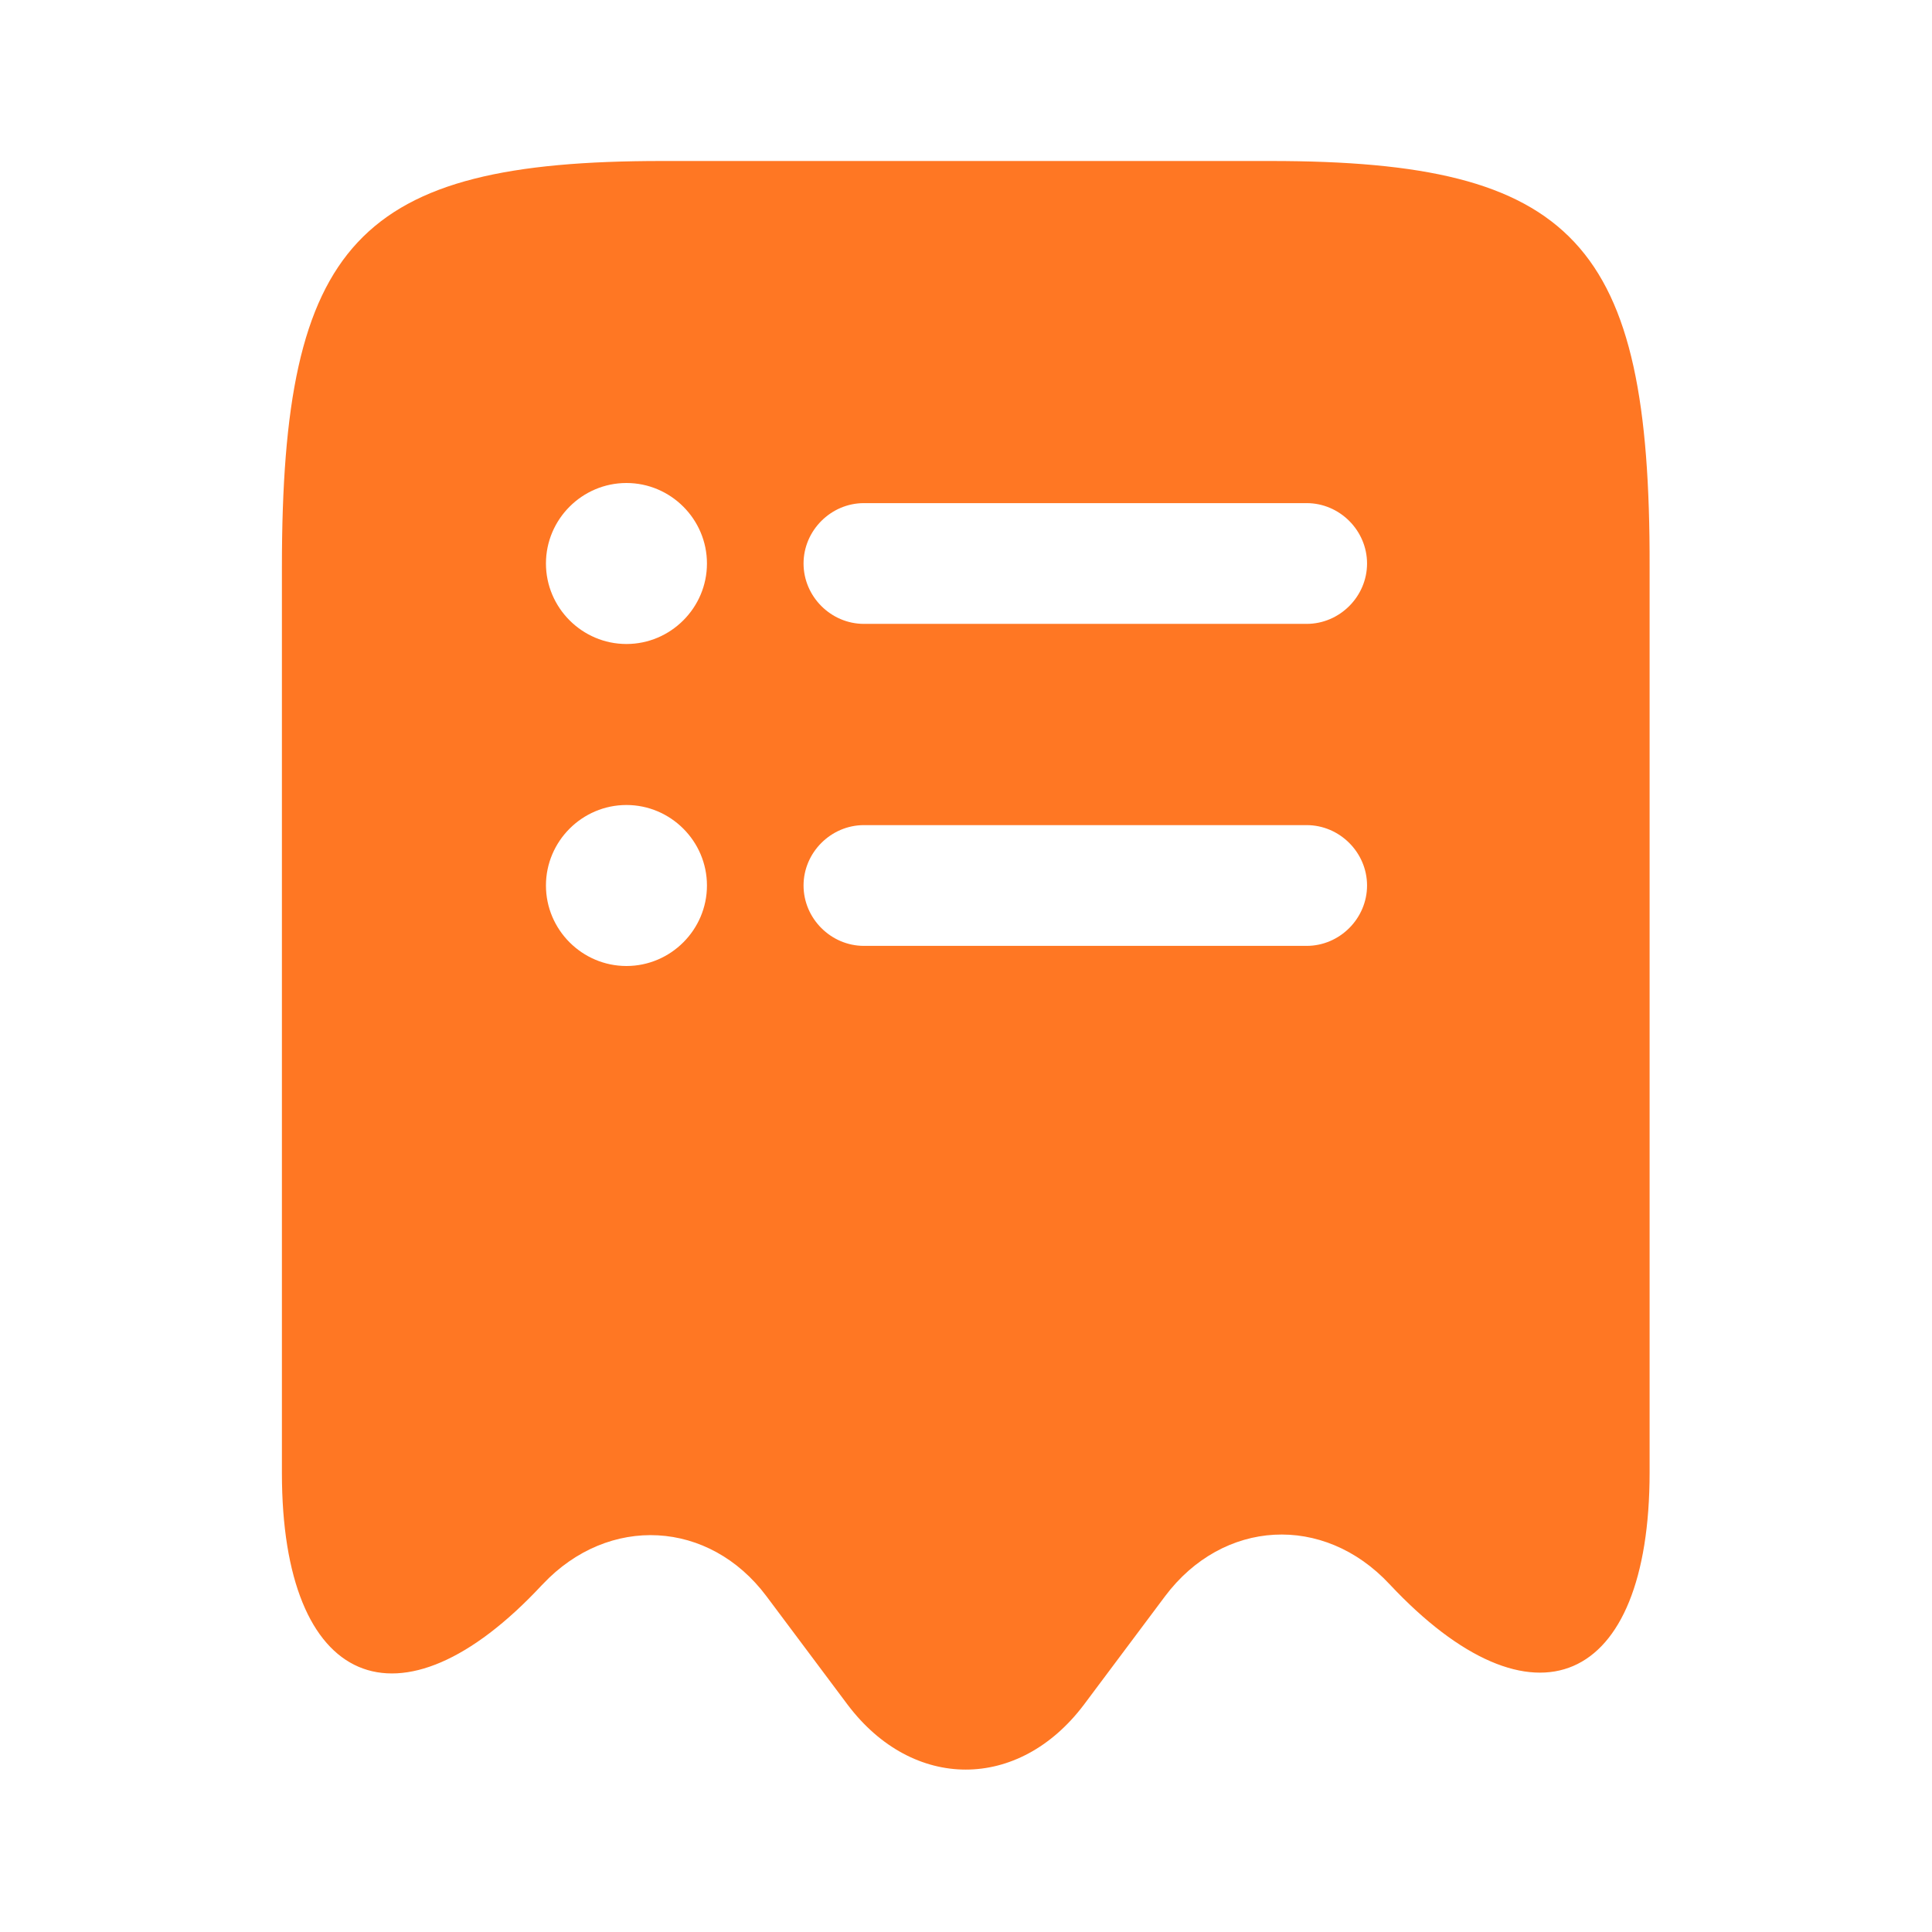 <svg width="24" height="24" viewBox="0 0 24 24" fill="none" xmlns="http://www.w3.org/2000/svg">
<path d="M15.782 2H8.222C4.442 2 3.502 3.01 3.502 7.04V18.3C3.502 20.96 4.962 21.59 6.732 19.69L6.742 19.68C7.562 18.81 8.812 18.88 9.522 19.83L10.532 21.18C11.342 22.25 12.652 22.25 13.462 21.18L14.472 19.83C15.192 18.87 16.442 18.8 17.262 19.68C19.042 21.58 20.492 20.95 20.492 18.29V7.04C20.502 3.01 19.562 2 15.782 2ZM7.782 12C7.232 12 6.782 11.55 6.782 11C6.782 10.45 7.232 10 7.782 10C8.332 10 8.782 10.45 8.782 11C8.782 11.55 8.332 12 7.782 12ZM7.782 8C7.232 8 6.782 7.55 6.782 7C6.782 6.45 7.232 6 7.782 6C8.332 6 8.782 6.45 8.782 7C8.782 7.55 8.332 8 7.782 8ZM16.232 11.75H10.732C10.322 11.75 9.982 11.41 9.982 11C9.982 10.59 10.322 10.25 10.732 10.25H16.232C16.642 10.25 16.982 10.59 16.982 11C16.982 11.41 16.642 11.75 16.232 11.75ZM16.232 7.75H10.732C10.322 7.75 9.982 7.41 9.982 7C9.982 6.59 10.322 6.25 10.732 6.25H16.232C16.642 6.25 16.982 6.59 16.982 7C16.982 7.41 16.642 7.75 16.232 7.75Z" fill="#FF7723"/>
</svg>
